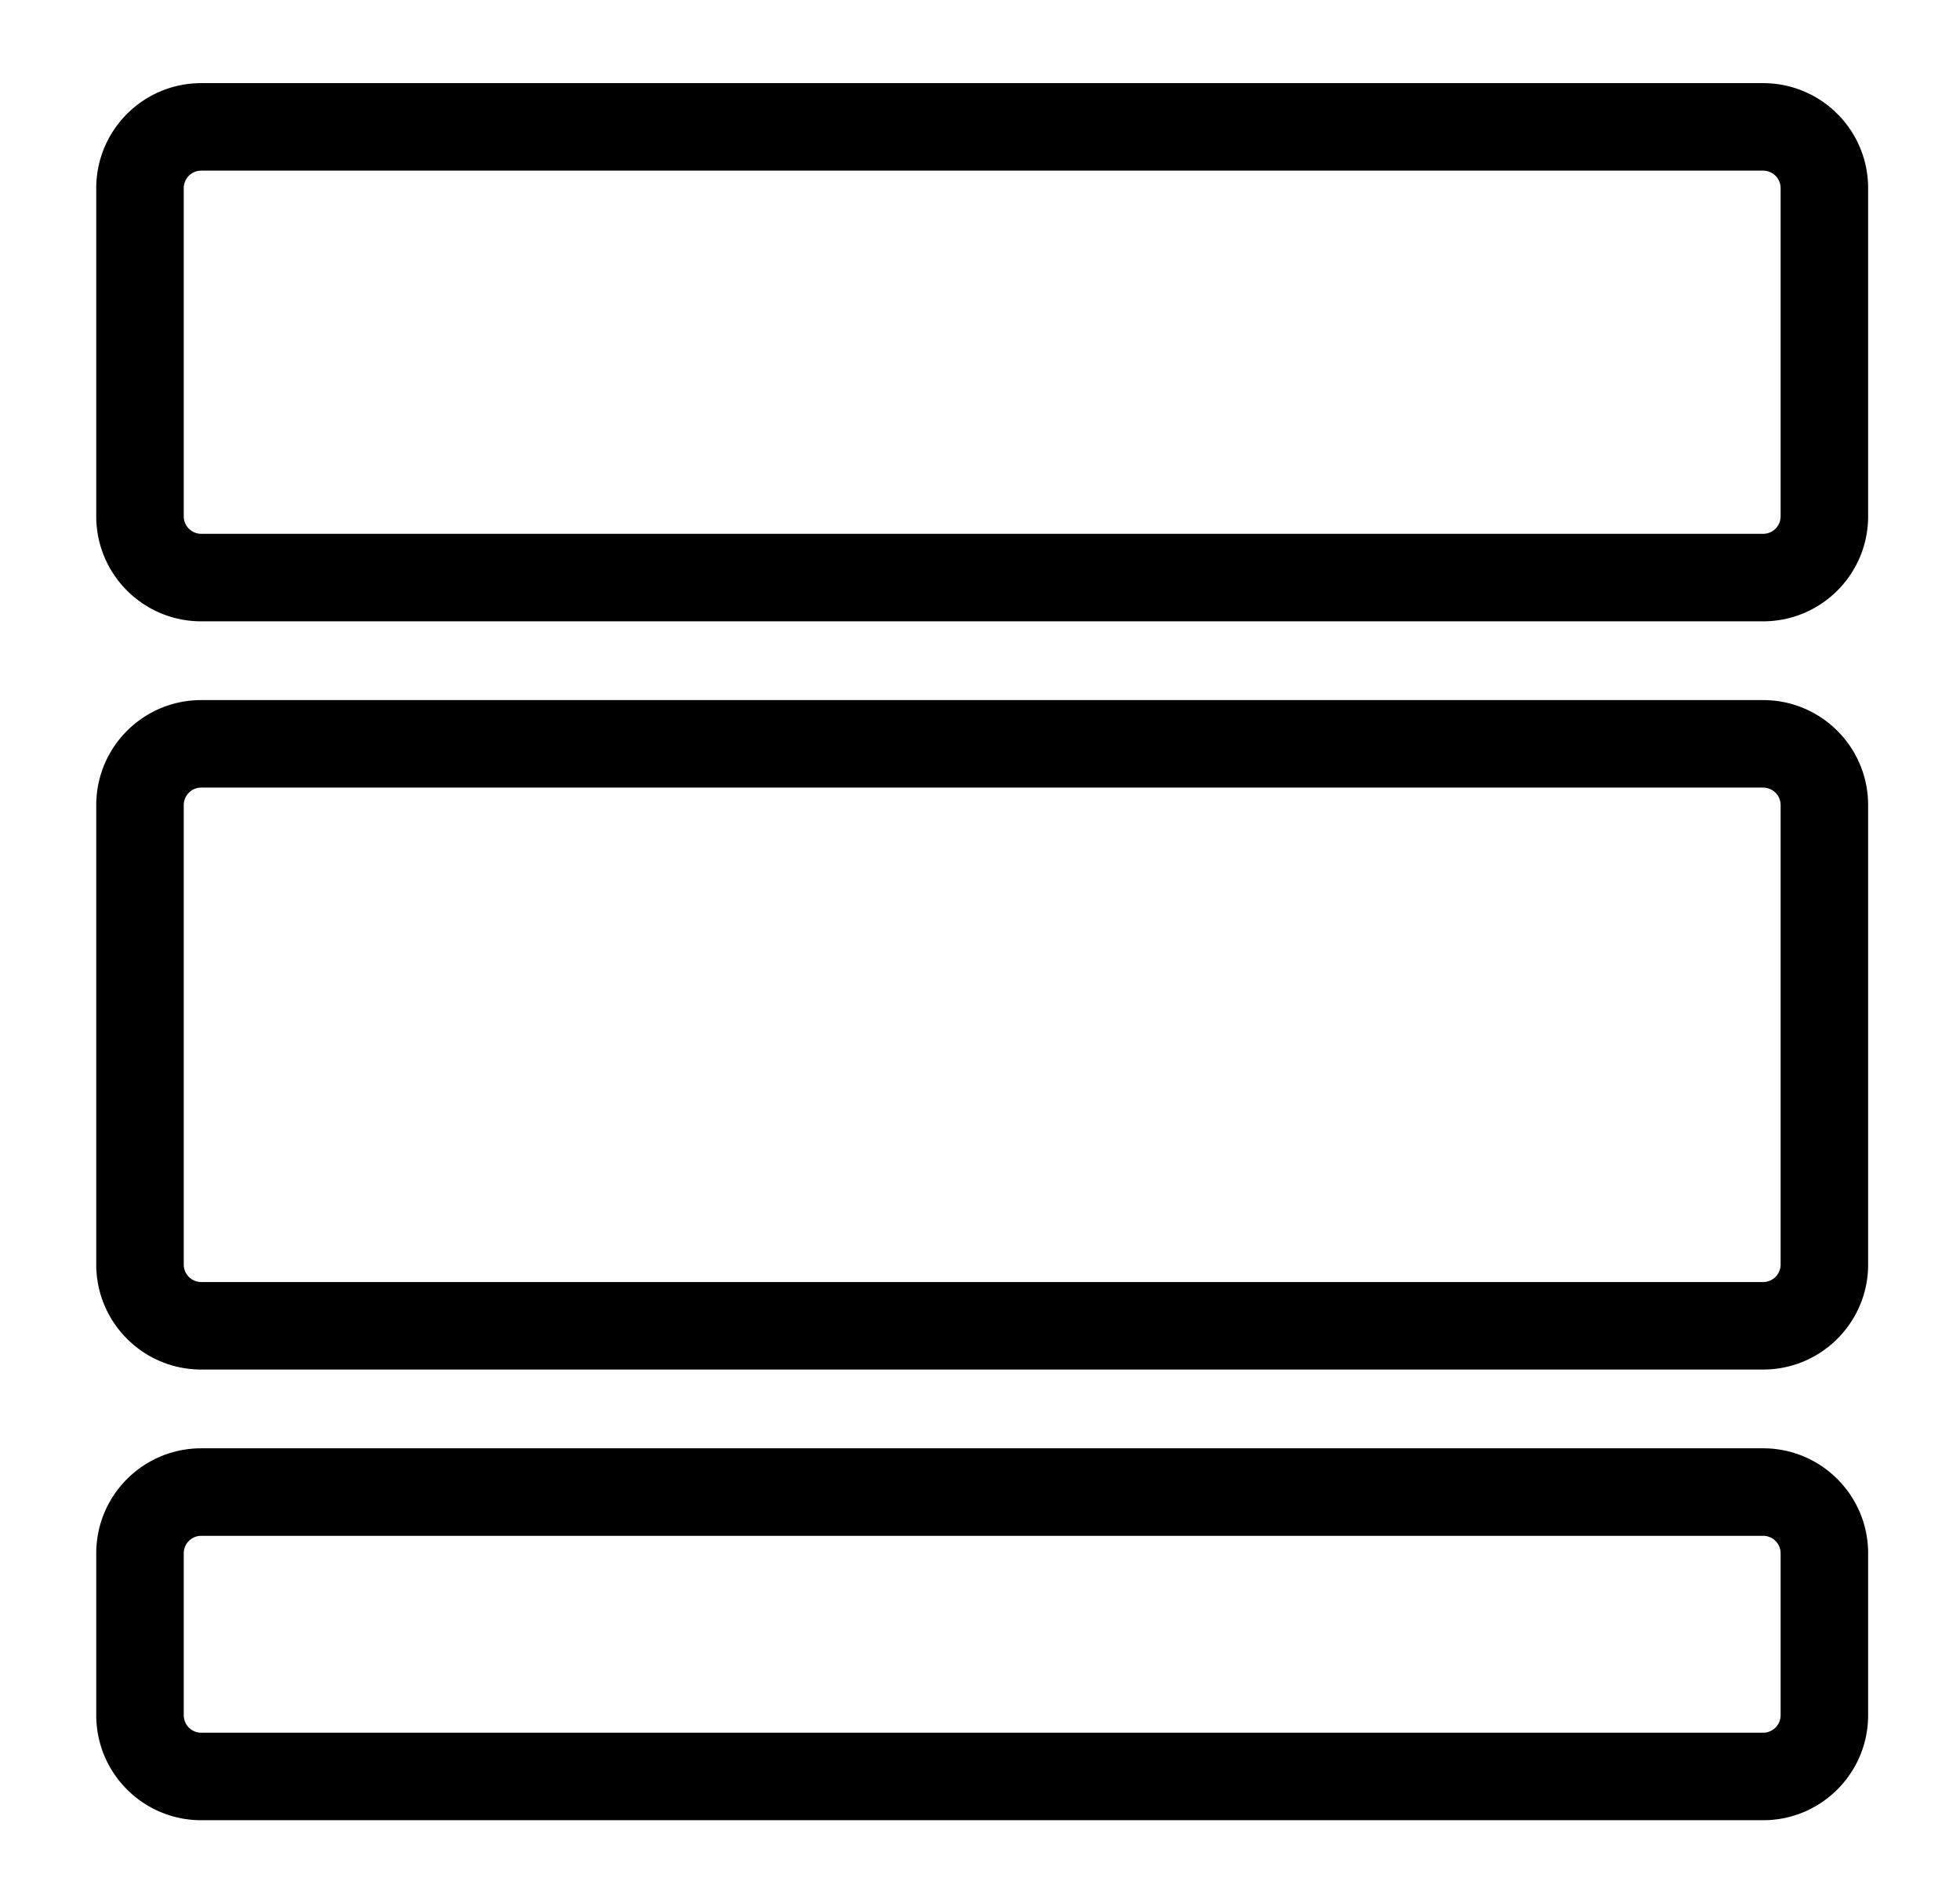 <svg viewBox="0 0 448 435" xmlns="http://www.w3.org/2000/svg">
    <g fill-rule="nonzero">
        <path d="M403 19c13.255 0 24 10.745 24 24v75c0 13.255-10.745 24-24 24H46c-13.255 0-24-10.745-24-24V43c0-13.255 10.745-24 24-24h357zm0 20H46a4 4 0 00-3.995 3.8L42 43v75a4 4 0 003.8 3.995l.2.005h357a4 4 0 003.995-3.8l.005-.2V43a4 4 0 00-3.8-3.995L403 39zM403 331c13.255 0 24 10.745 24 24v37c0 13.255-10.745 24-24 24H46c-13.255 0-24-10.745-24-24v-37c0-13.255 10.745-24 24-24h357zm0 20H46a4 4 0 00-3.995 3.8L42 355v37a4 4 0 003.8 3.995l.2.005h357a4 4 0 003.995-3.8l.005-.2v-37a4 4 0 00-3.8-3.995L403 351zM403 160c13.255 0 24 10.745 24 24v105c0 13.255-10.745 24-24 24H46c-13.255 0-24-10.745-24-24V184c0-13.255 10.745-24 24-24h357zm0 20H46a4 4 0 00-3.995 3.8L42 184v105a4 4 0 003.8 3.995l.2.005h357a4 4 0 003.995-3.8l.005-.2V184a4 4 0 00-3.8-3.995L403 180z"/>
    </g>
</svg>
